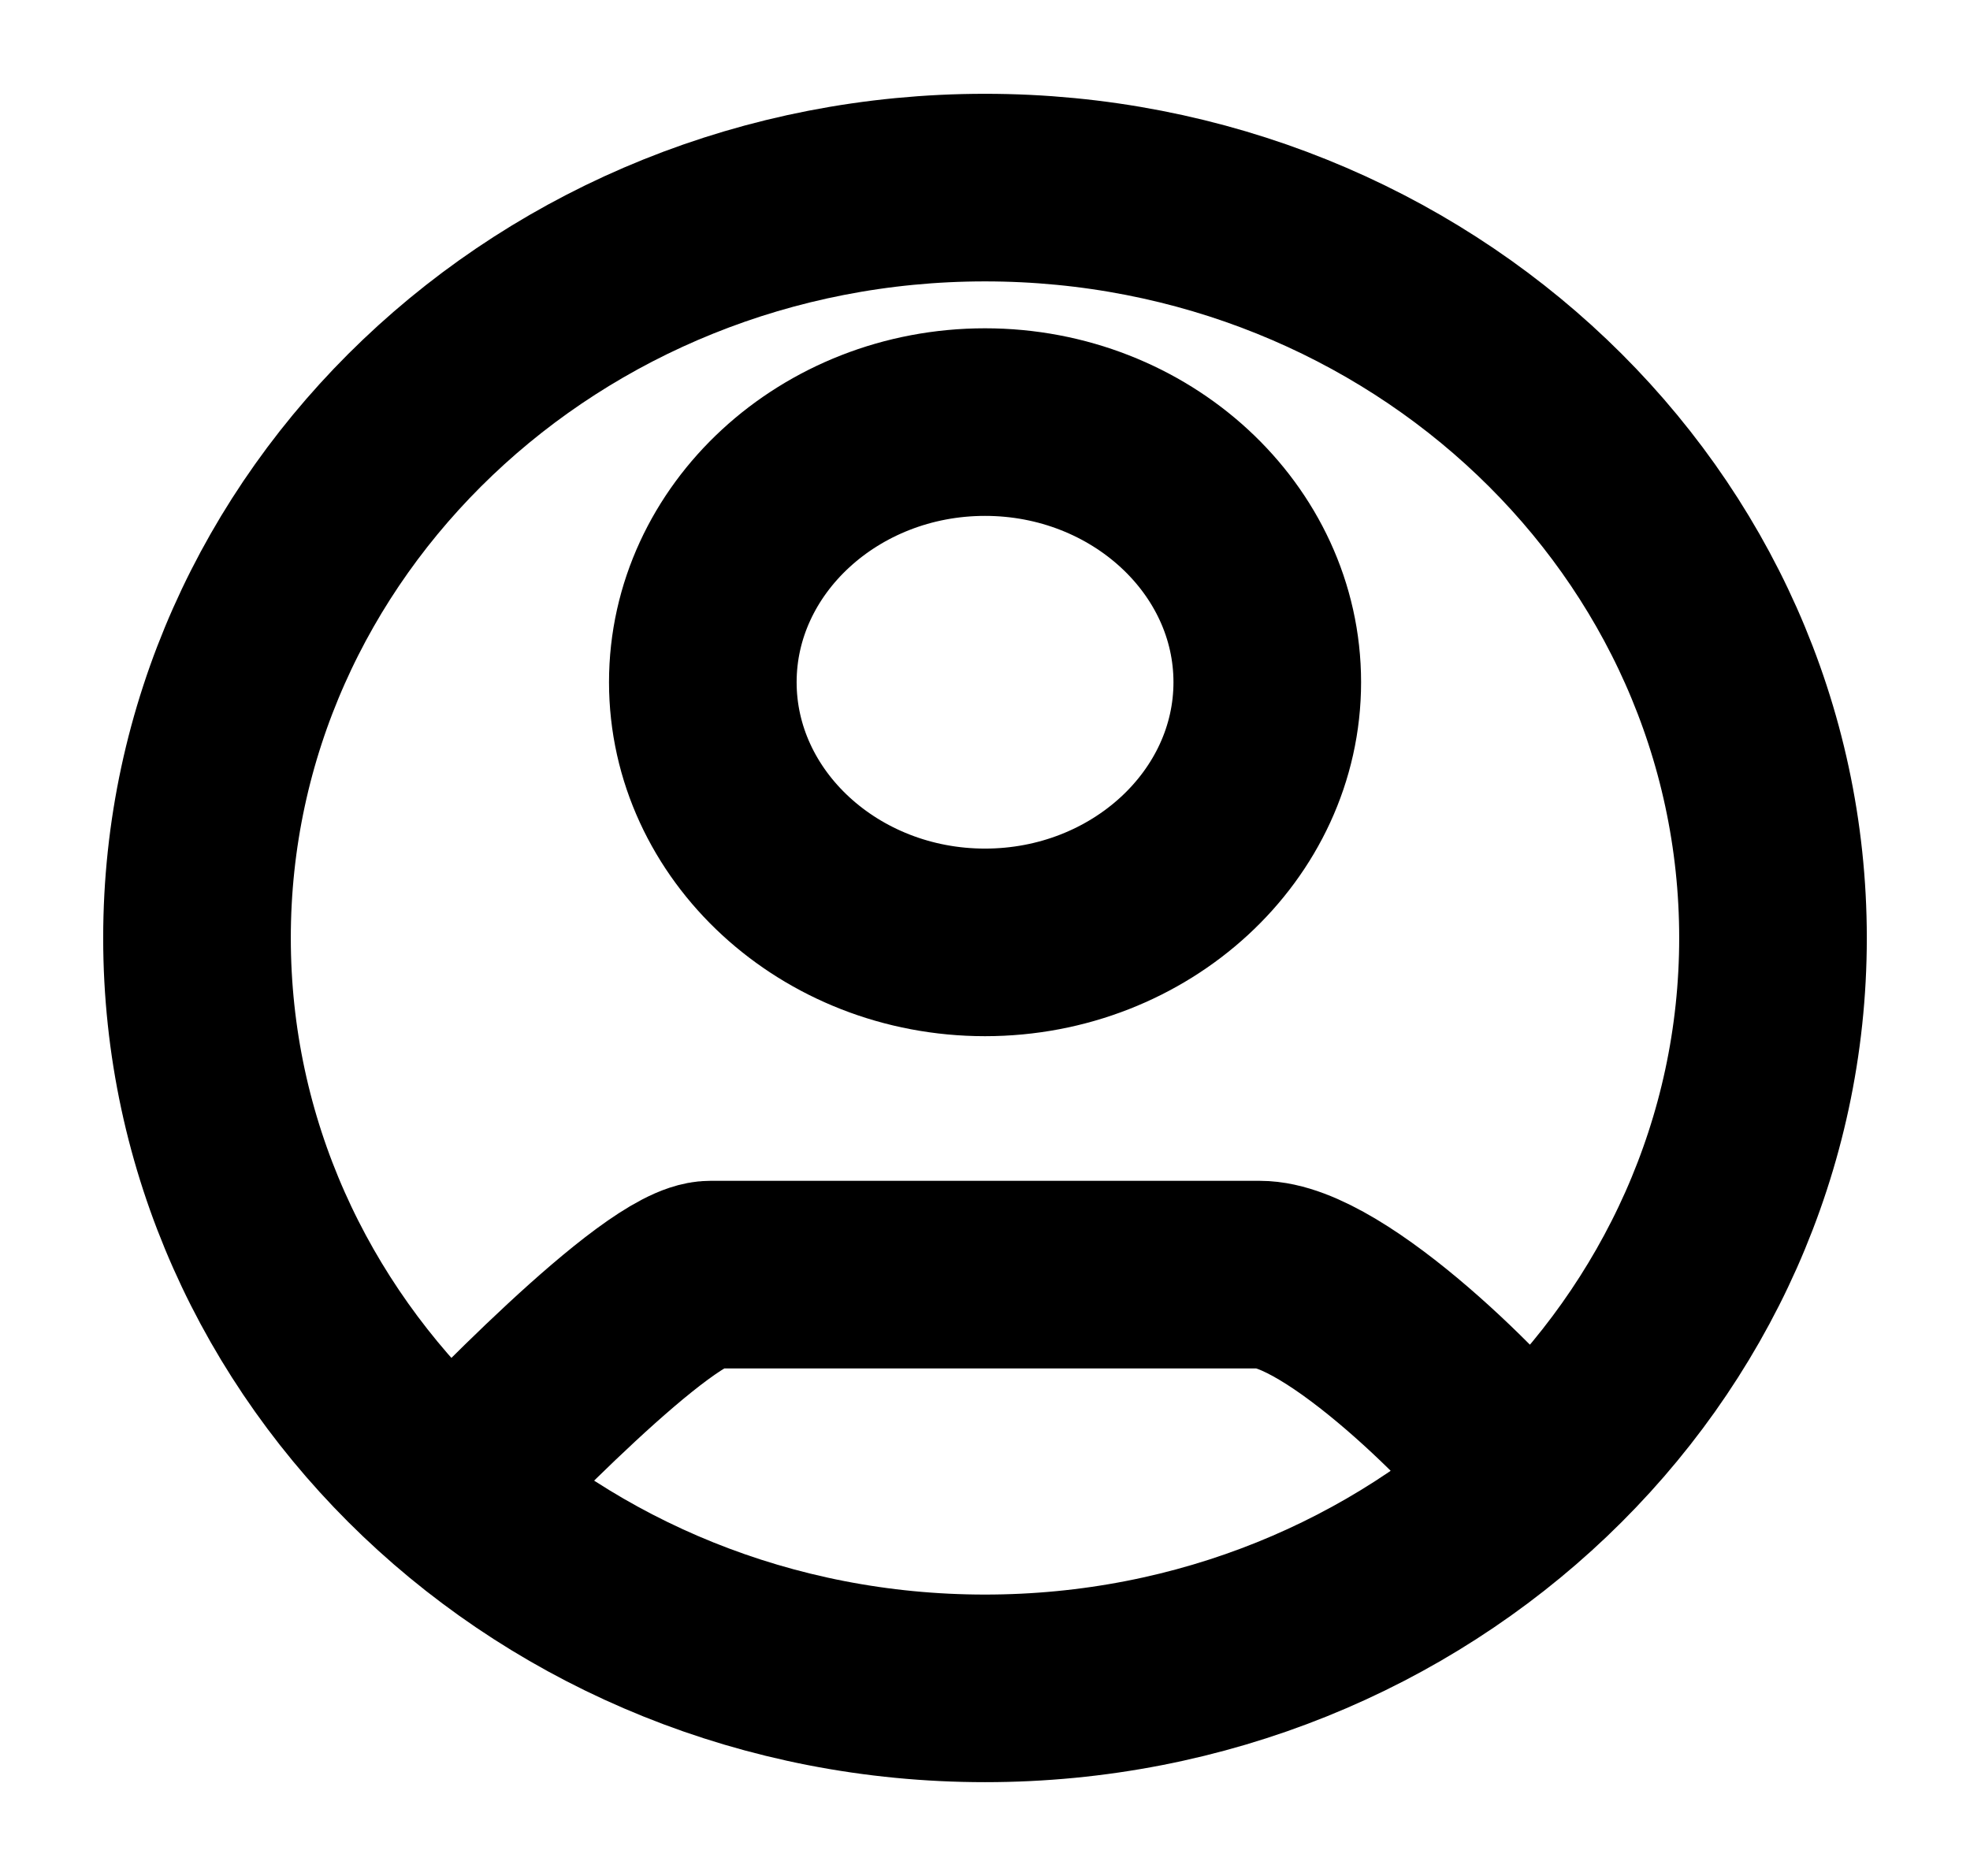 <svg width="21" height="20" viewBox="0 0 21 20" fill="none" xmlns="http://www.w3.org/2000/svg">
<path d="M4.725 16C5.128 15.57 7.018 13.589 7.572 13.589H13.428C14.231 13.589 15.869 15.231 16.275 15.809M18.9 10C18.9 14.418 15.139 18 10.5 18C5.861 18 2.1 14.418 2.1 10C2.1 5.582 5.861 2 10.5 2C15.139 2 18.9 5.582 18.9 10ZM13.509 7.273C13.509 5.747 12.156 4.5 10.5 4.5C8.844 4.5 7.492 5.747 7.492 7.273C7.492 8.8 8.844 10.047 10.5 10.047C12.156 10.047 13.509 8.8 13.509 7.273Z" stroke="black" stroke-width="2"/>
</svg>
